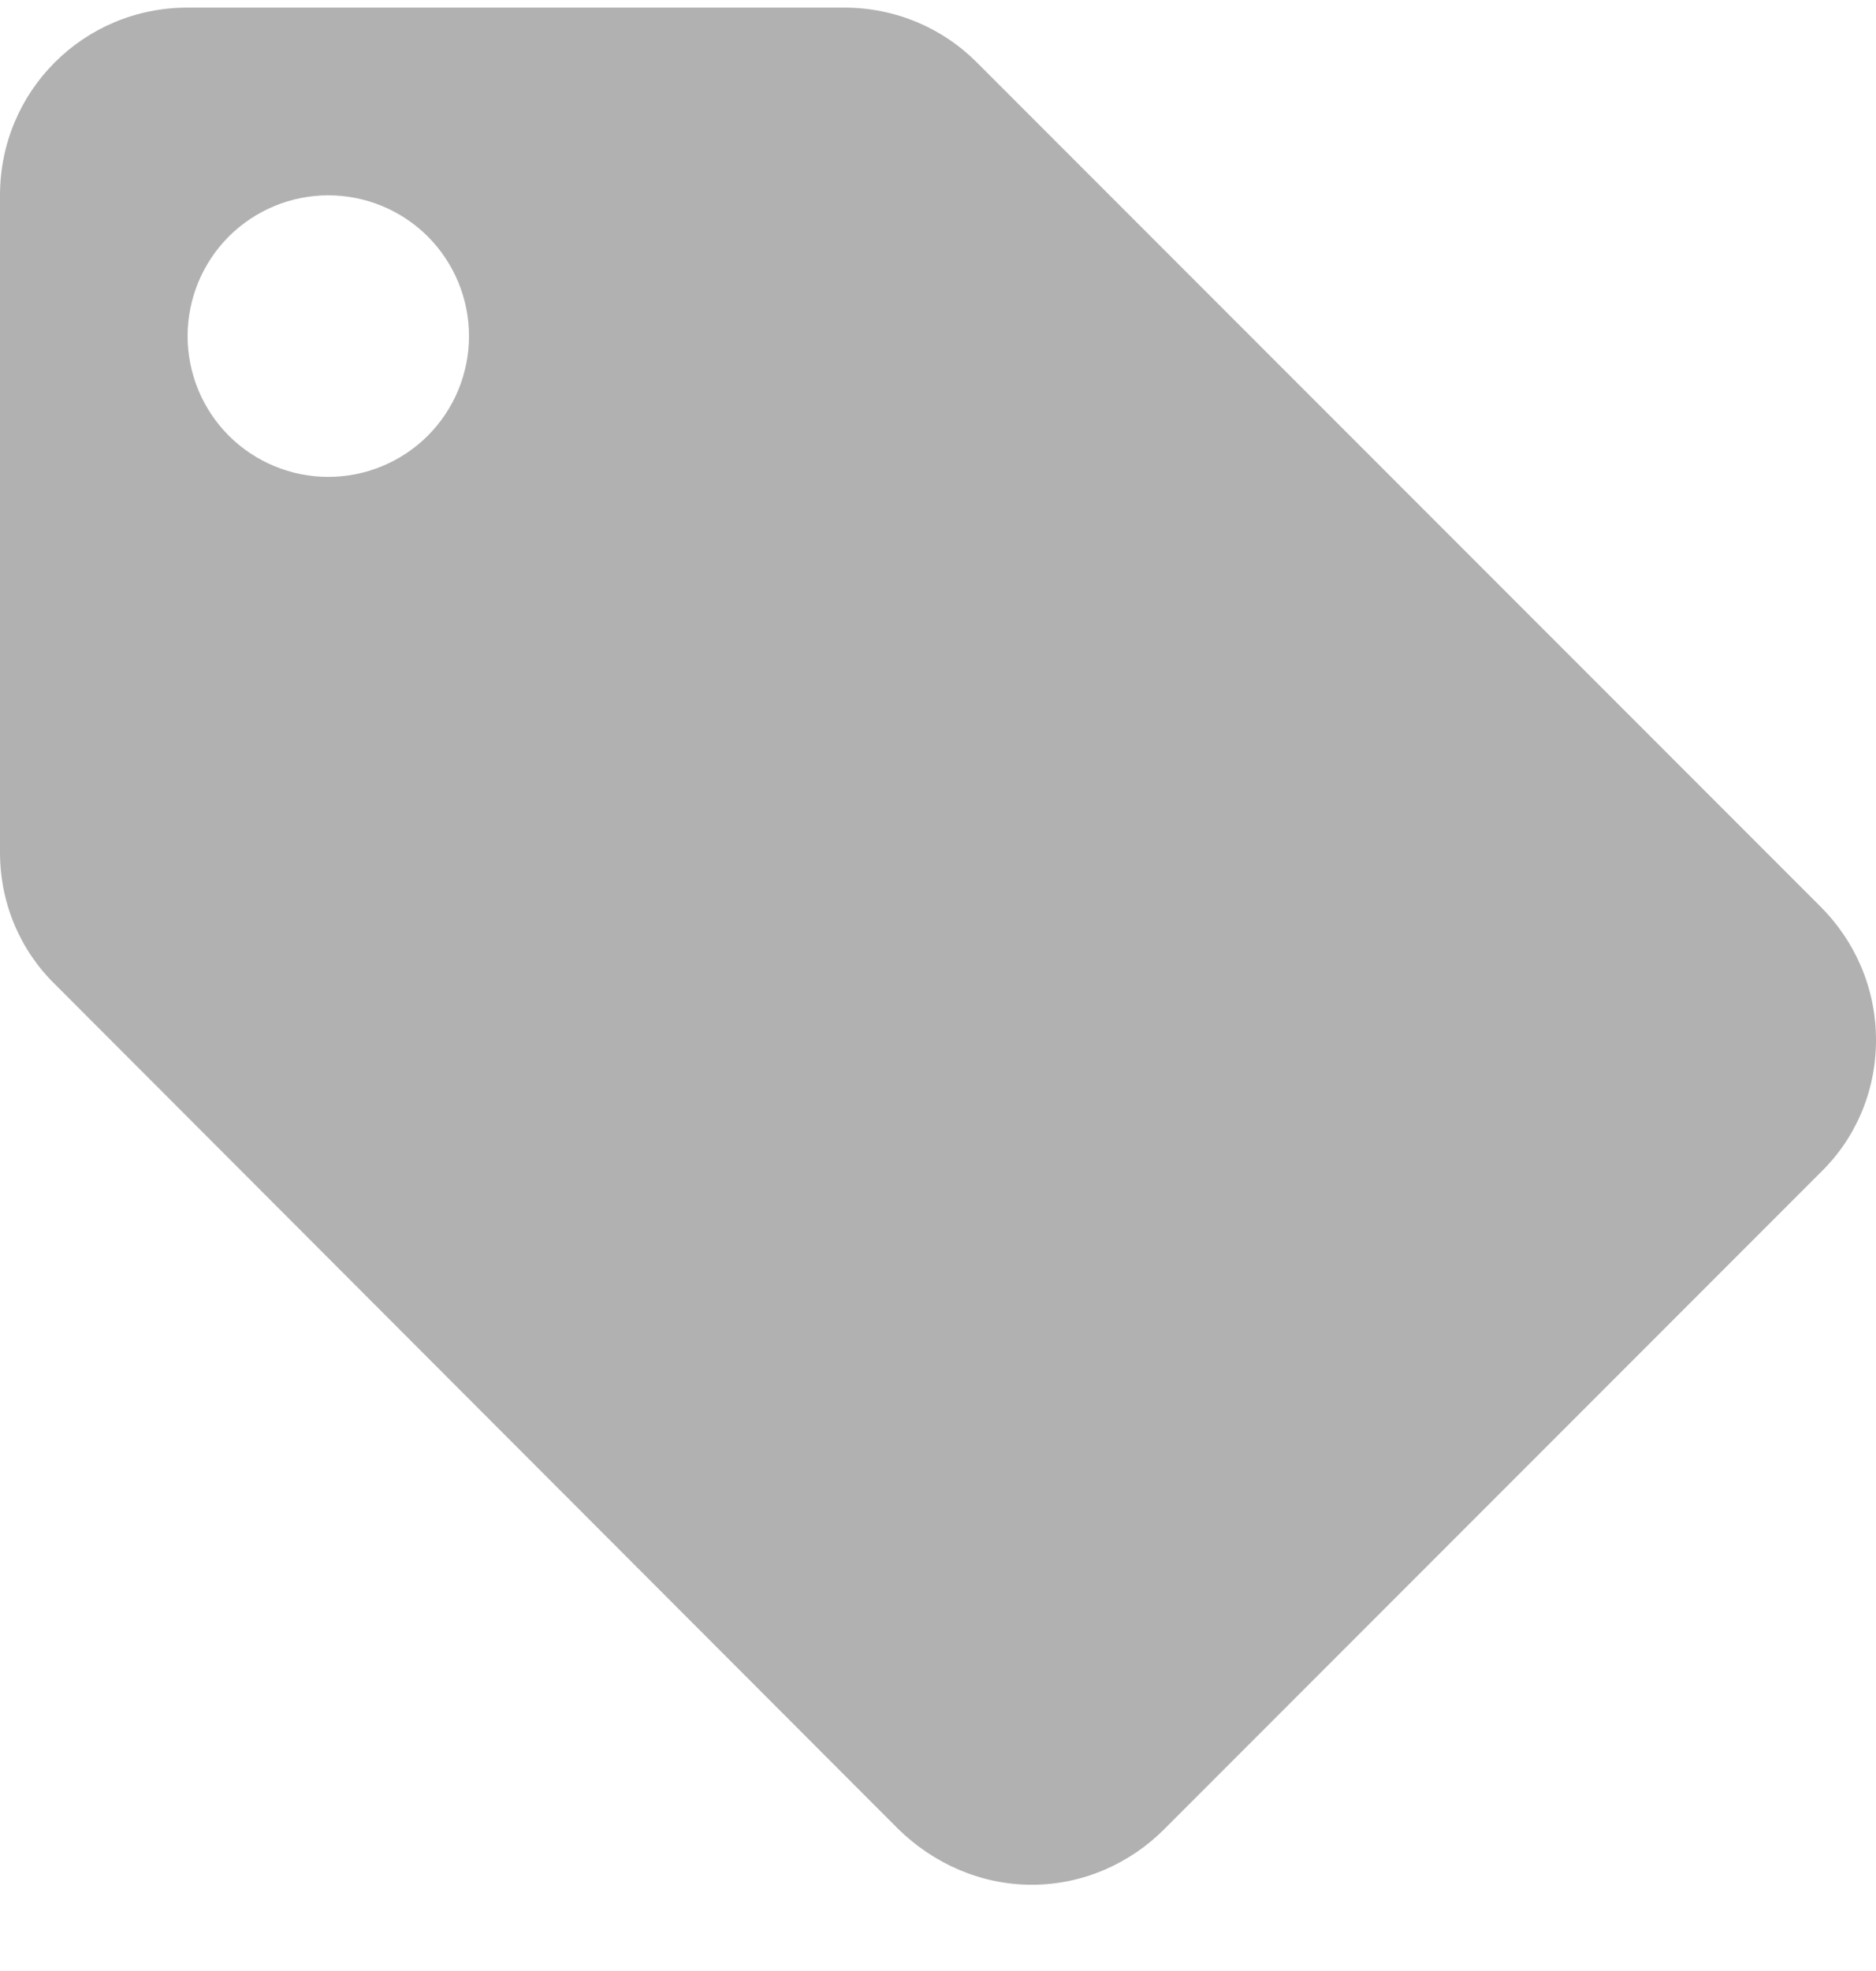 <svg width="20" height="21" viewBox="0 0 20 21" fill="none" xmlns="http://www.w3.org/2000/svg">
<path d="M3.5 5.081C3.102 5.081 2.721 4.923 2.439 4.642C2.158 4.36 2 3.979 2 3.581C2 3.183 2.158 2.802 2.439 2.52C2.721 2.239 3.102 2.081 3.5 2.081C3.898 2.081 4.279 2.239 4.561 2.52C4.842 2.802 5 3.183 5 3.581C5 3.979 4.842 4.36 4.561 4.642C4.279 4.923 3.898 5.081 3.5 5.081ZM19.41 9.661L10.41 0.661C10.05 0.301 9.55 0.081 9 0.081H2C0.89 0.081 0 0.971 0 2.081V9.081C0 9.631 0.22 10.131 0.59 10.491L9.58 19.491C9.95 19.851 10.45 20.081 11 20.081C11.55 20.081 12.05 19.851 12.41 19.491L19.41 12.491C19.78 12.131 20 11.631 20 11.081C20 10.521 19.77 10.021 19.41 9.661Z" fill="#B1B1B1"/>
</svg>

